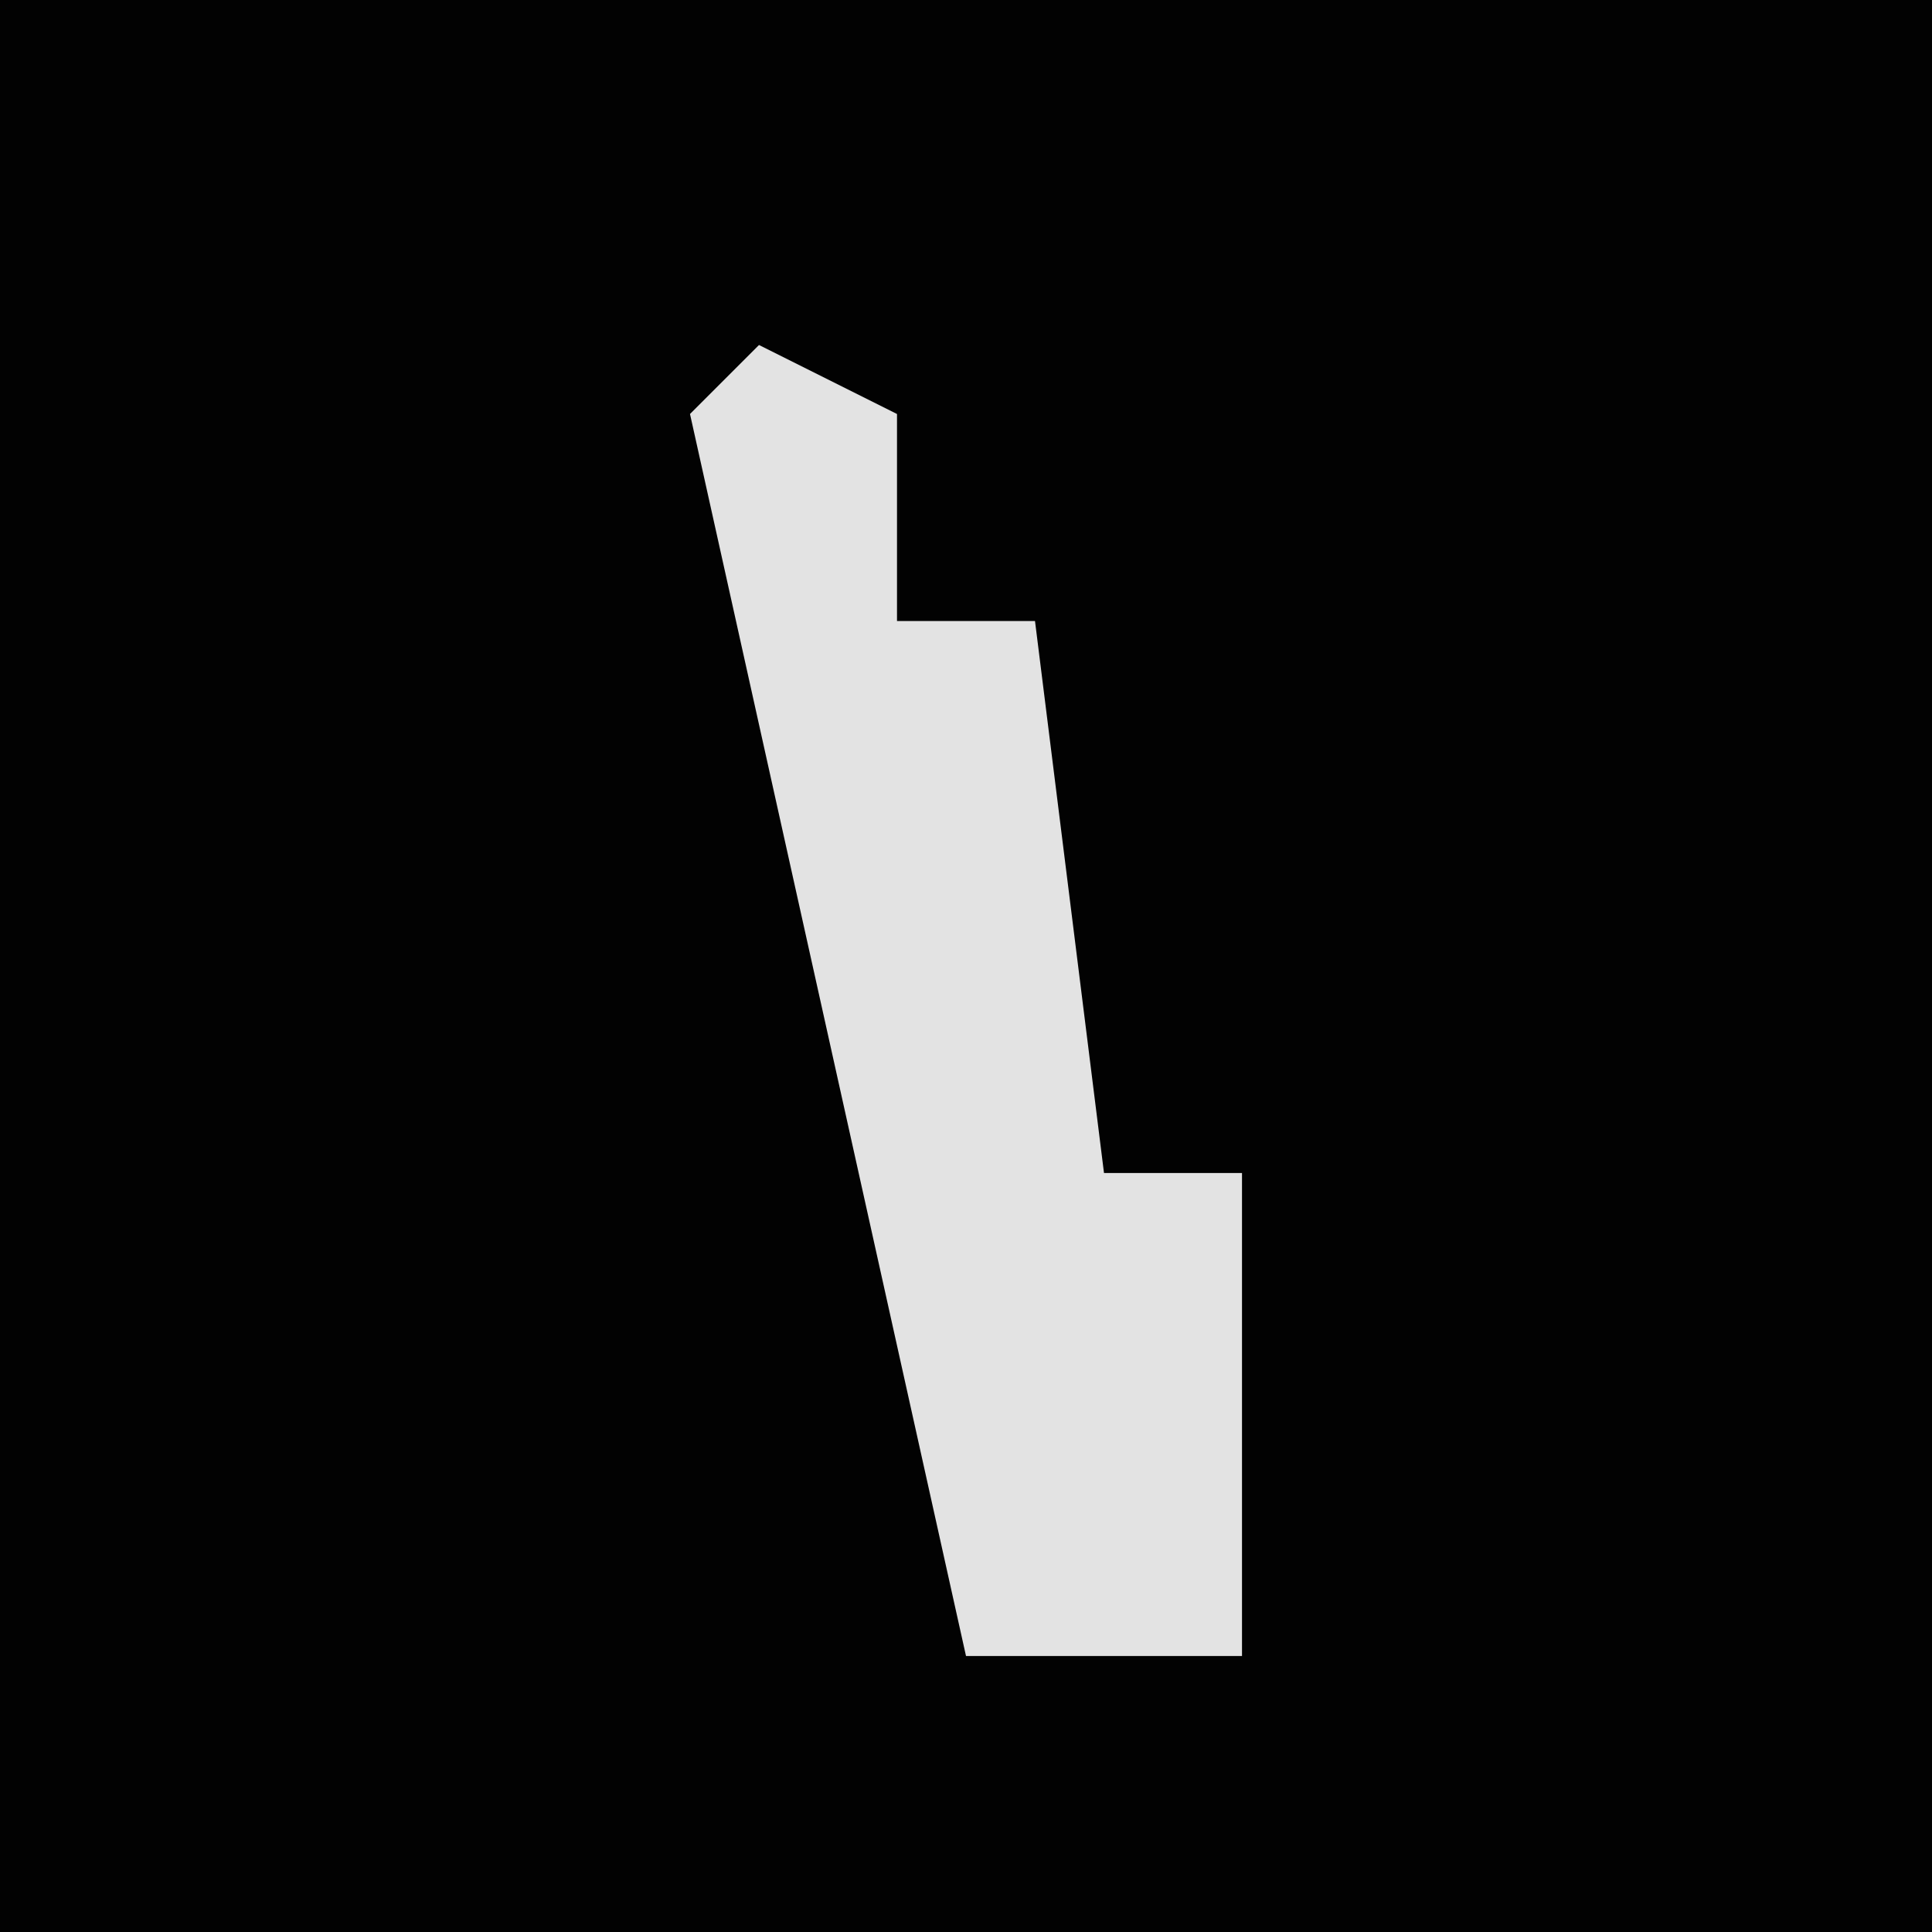 <?xml version="1.0" encoding="UTF-8"?>
<svg version="1.1" xmlns="http://www.w3.org/2000/svg" width="28" height="28">
<path d="M0,0 L28,0 L28,28 L0,28 Z " fill="#020202" transform="translate(0,0)"/>
<path d="M0,0 L2,1 L2,4 L4,4 L5,12 L7,12 L7,19 L3,19 L1,10 L-1,1 Z " fill="#E3E3E3" transform="translate(11,5)"/>
</svg>
